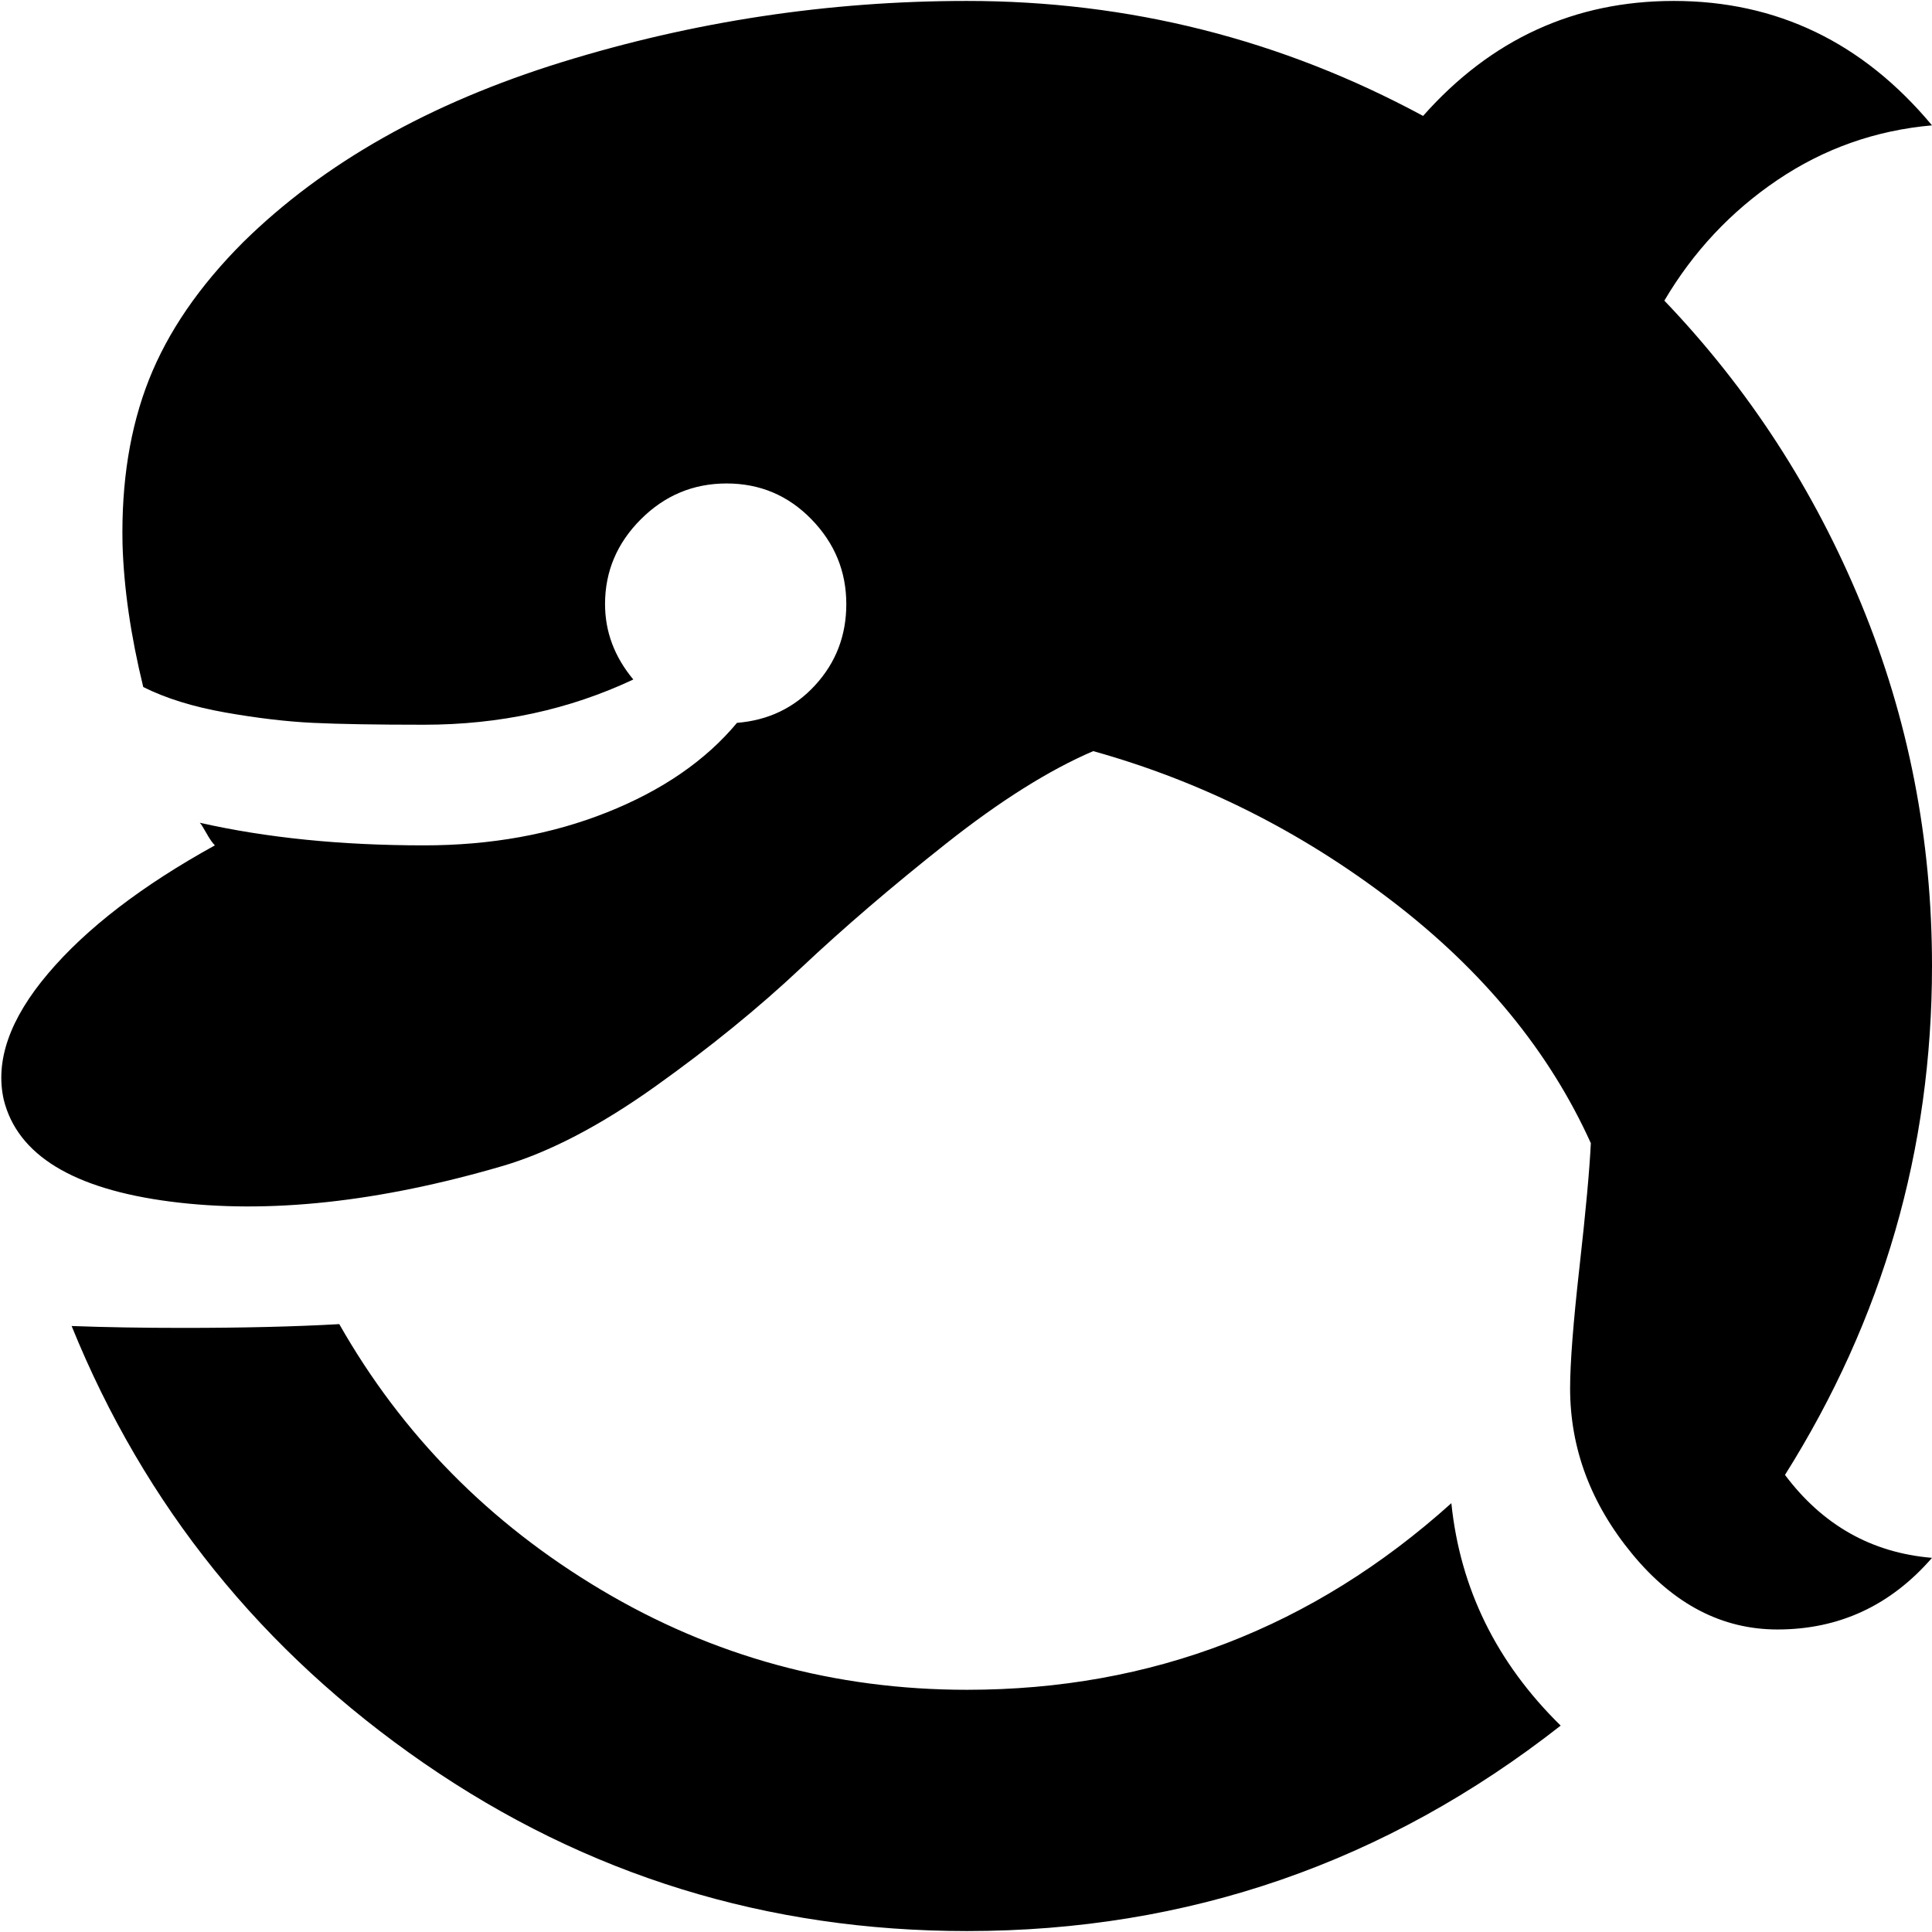 <svg xmlns="http://www.w3.org/2000/svg" width="3em" height="3em" viewBox="0 0 1025 1024"><path fill="currentColor" d="M883 159q67 70 104.5 161t37.5 192q0 146-78 270q30 40 78 44q-33 38-82 38q-44 0-77-40t-33-88q0-20 5-64.5t6-65.5q-33-73-105.5-128.5T580 398q-35 15-78 49t-77 66t-77.5 63t-80.5 42q-99 29-176.5 19T2 583q-7-31 23.5-67t88.5-68q-2-2-4.5-6.5T106 436q53 12 119 12q53 0 97-17.5t69-47.5q25-2 41.5-20t16.5-43q0-26-18.5-45t-45-19t-45.5 19t-19 45q0 22 15 40q-51 24-111 24q-38 0-59-1t-46.5-5.5T76 364q-10-41-11-76q-1-49 14-87t50-73q64-63 169-95.5T513 0q129 0 242 61Q809 0 888 0q82 0 137 66q-45 4-82 29t-60 64M180 702q50 88 139 141t194 53q147 0 257-99q7 68 58 118q-139 109-315 109q-159 0-288-89T38 703q27 1 59 1q48 0 83-2"/></svg>